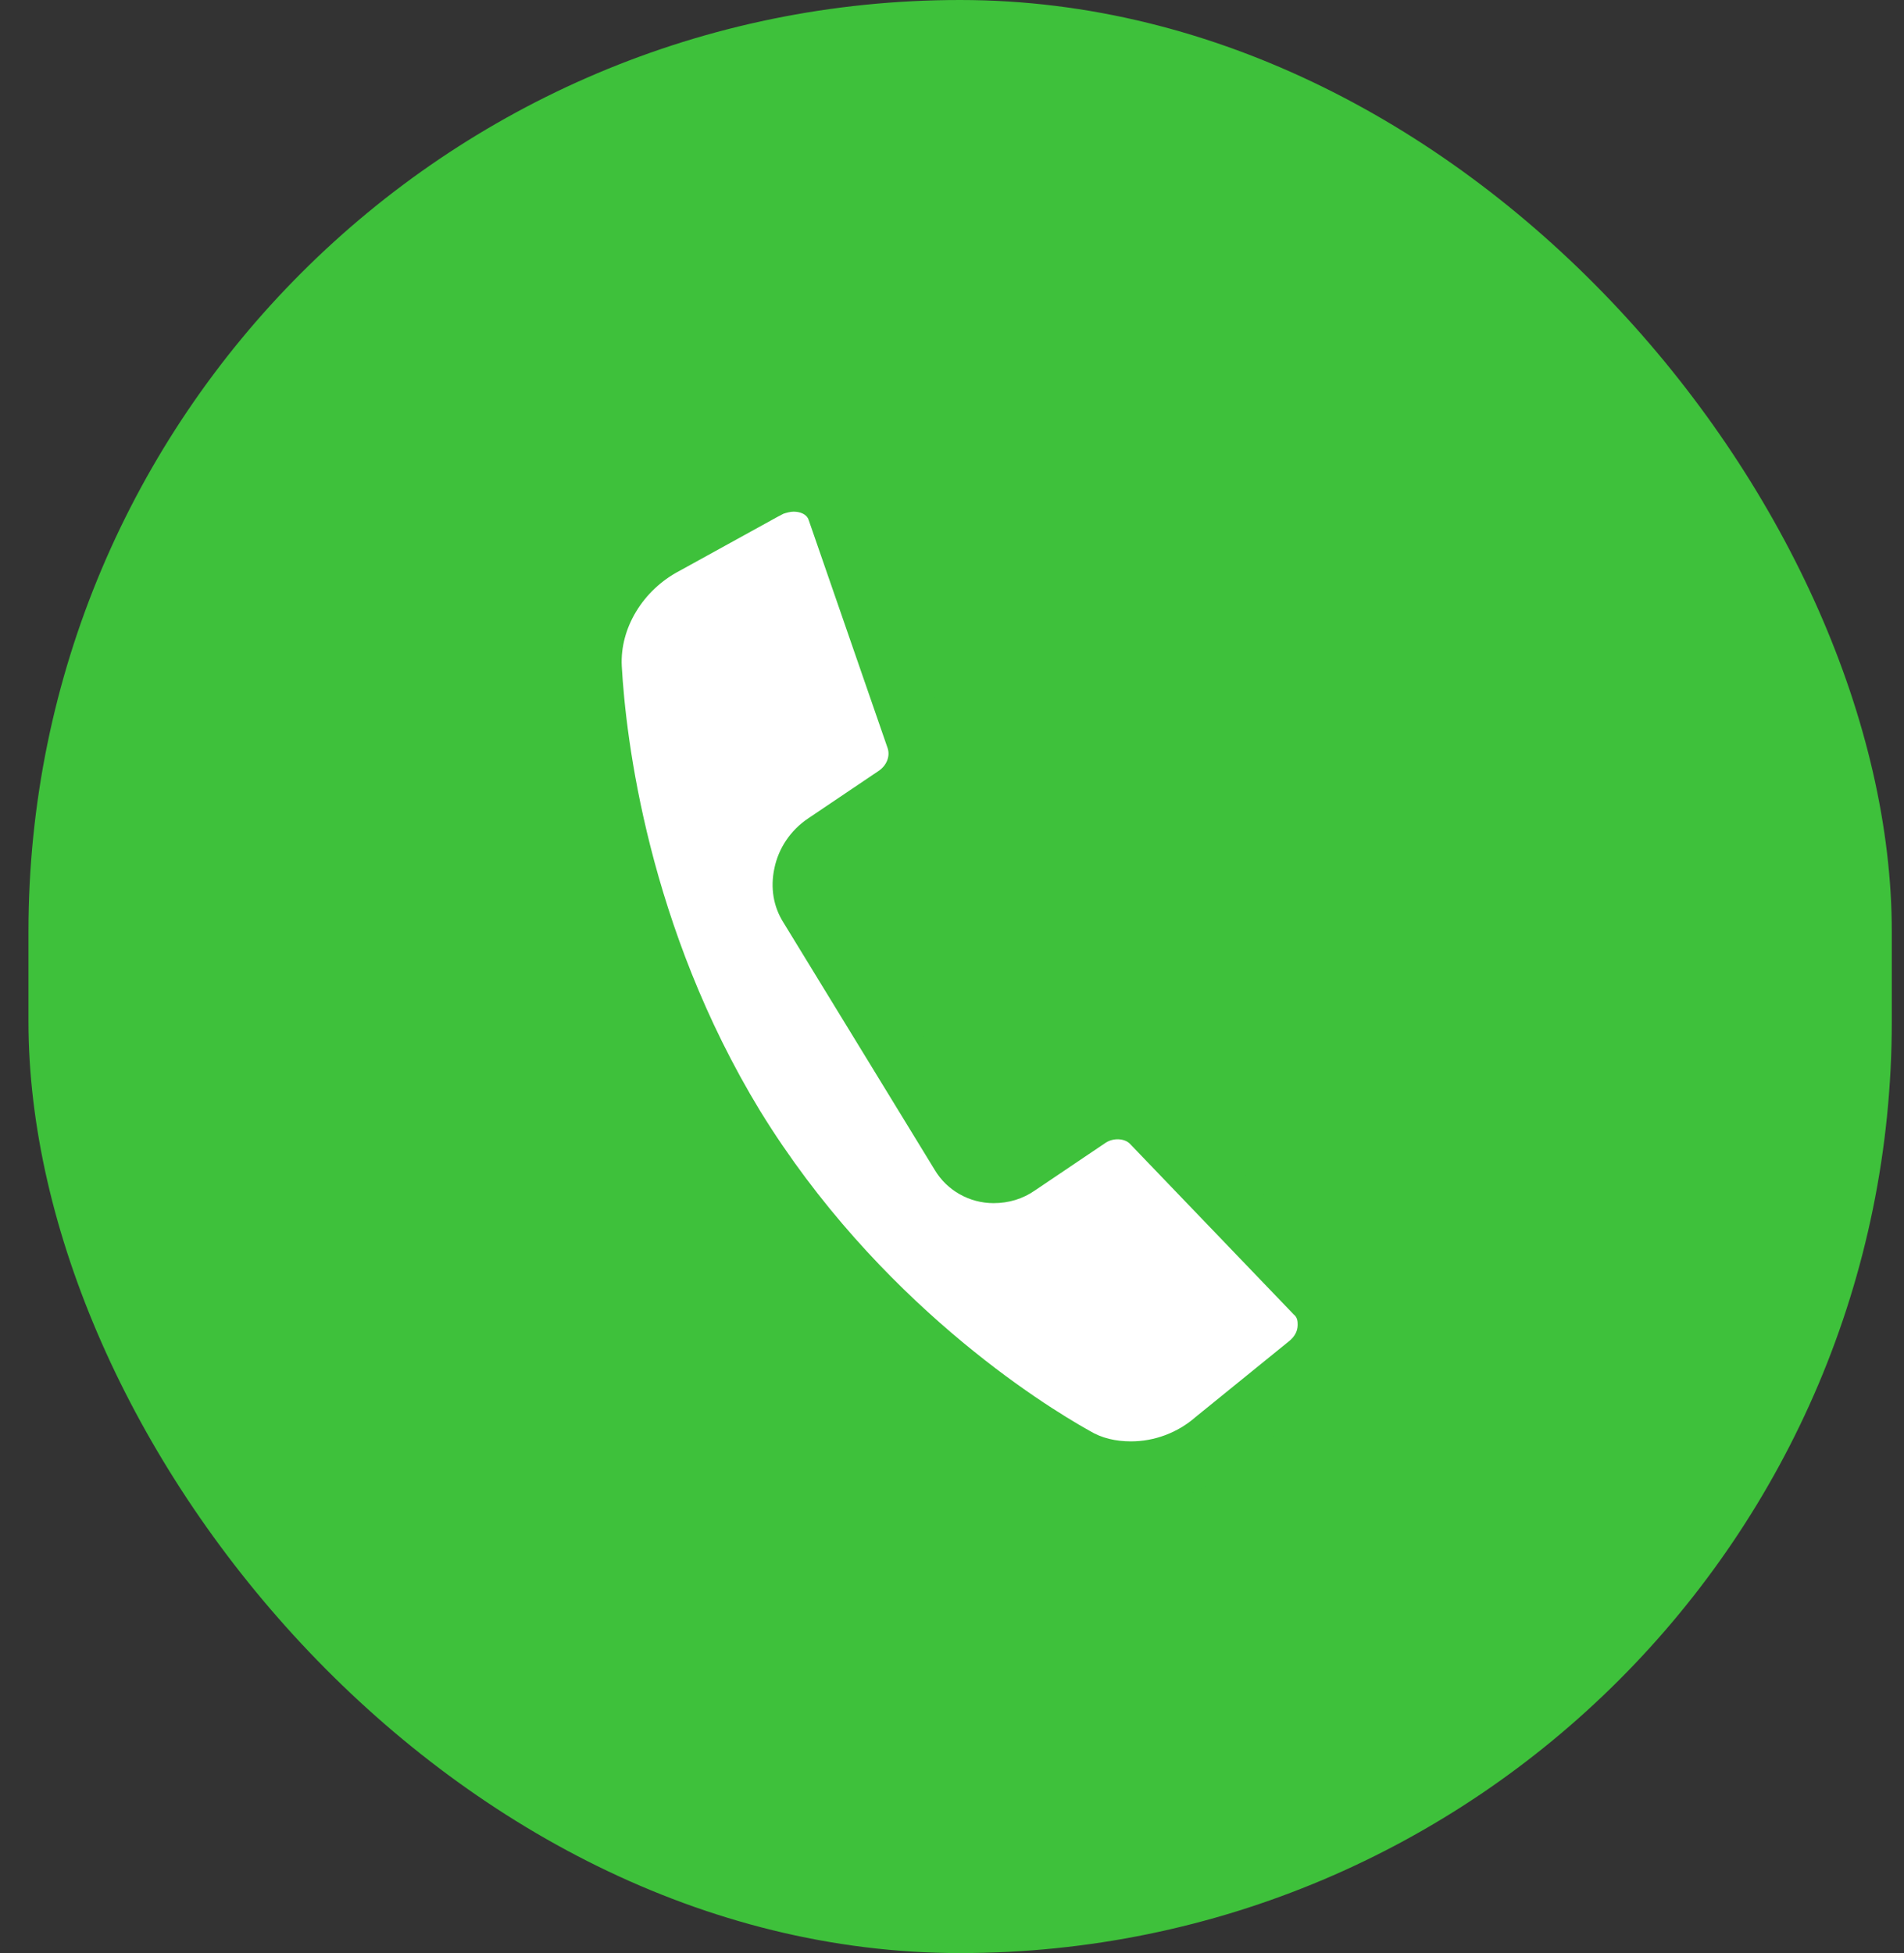 <svg width="39" height="40" viewBox="0 0 39 40" fill="none" xmlns="http://www.w3.org/2000/svg">
<rect x="0" y="0" width="39" height="40" fill="#333333" stroke="none"/>
<g clip-path="url(#clip0_55_312)">
<path d="M38.75 0H0.583V40H38.75V0Z" fill="#3EC13B"/>
<path d="M23.58 22.971C23.248 22.645 22.731 22.602 22.317 22.862L21.945 23.101L20.869 23.816C20.455 24.098 19.917 23.99 19.669 23.599L18.117 21.062L16.585 18.546C16.337 18.156 16.482 17.592 16.896 17.31L17.972 16.595L18.344 16.356C18.758 16.074 18.944 15.554 18.799 15.12L17.144 10.435C16.958 9.893 16.337 9.655 15.778 9.937L15.654 10.002L13.647 11.129C12.695 11.628 12.074 12.648 12.136 13.688C12.261 15.771 12.902 19.544 15.075 23.101C17.247 26.657 20.289 28.891 22.048 29.889C22.938 30.387 24.076 30.236 24.904 29.542L26.725 28.089L26.828 28.002C27.304 27.612 27.366 26.918 26.953 26.506L23.58 22.971Z" fill="white"/>
<path d="M17.434 11.259L17.144 10.435C16.958 9.893 16.337 9.655 15.778 9.937L15.654 10.002L13.647 11.129C12.695 11.628 12.074 12.648 12.136 13.688C12.198 14.816 12.426 16.421 12.943 18.221C13.481 16.074 14.682 13.276 17.434 11.259Z" fill="white"/>
<path d="M23.186 30.821C22.69 30.821 22.193 30.691 21.759 30.453C20.724 29.867 17.123 27.633 14.557 23.448C12.095 19.436 11.619 15.315 11.515 13.732C11.433 12.431 12.178 11.151 13.357 10.544L15.509 9.351C15.737 9.221 16.006 9.178 16.254 9.178C16.916 9.178 17.496 9.59 17.723 10.219L19.358 14.881C19.607 15.619 19.317 16.465 18.655 16.898L17.206 17.874C17.144 17.918 17.082 18.004 17.061 18.069C17.041 18.113 17.061 18.156 17.082 18.2L20.186 23.274C20.227 23.339 20.31 23.361 20.351 23.361C20.393 23.361 20.455 23.361 20.517 23.296L21.965 22.32C22.255 22.125 22.566 22.038 22.897 22.038C23.331 22.038 23.724 22.212 24.014 22.515L27.387 26.029C27.697 26.354 27.842 26.766 27.822 27.243C27.801 27.72 27.573 28.197 27.201 28.501L27.097 28.588L25.276 30.062C24.697 30.54 23.952 30.821 23.186 30.821ZM16.254 10.479C16.192 10.479 16.109 10.501 16.047 10.522L15.923 10.587L13.916 11.693C13.171 12.084 12.695 12.864 12.736 13.645C12.819 15.12 13.274 18.98 15.571 22.754C17.972 26.657 21.345 28.761 22.317 29.303C22.566 29.455 22.855 29.52 23.166 29.52C23.642 29.52 24.118 29.347 24.49 29.021L26.414 27.46C26.518 27.373 26.58 27.265 26.58 27.135C26.58 27.07 26.58 26.983 26.497 26.918L23.145 23.426C23.041 23.318 22.814 23.296 22.648 23.404L21.2 24.38C20.951 24.554 20.662 24.641 20.351 24.641C19.855 24.641 19.399 24.38 19.151 23.968L16.047 18.893C15.84 18.568 15.778 18.178 15.861 17.788C15.944 17.375 16.192 17.007 16.544 16.768L17.992 15.792C18.158 15.684 18.241 15.489 18.179 15.315L16.565 10.652C16.523 10.522 16.378 10.479 16.254 10.479Z" fill="#3EC13B"/>
</g>
<defs>
<clipPath id="clip0_55_312">
<rect x="0.583" width="38.167" height="40" rx="19.083" fill="white"/>
</clipPath>
</defs>
</svg>
